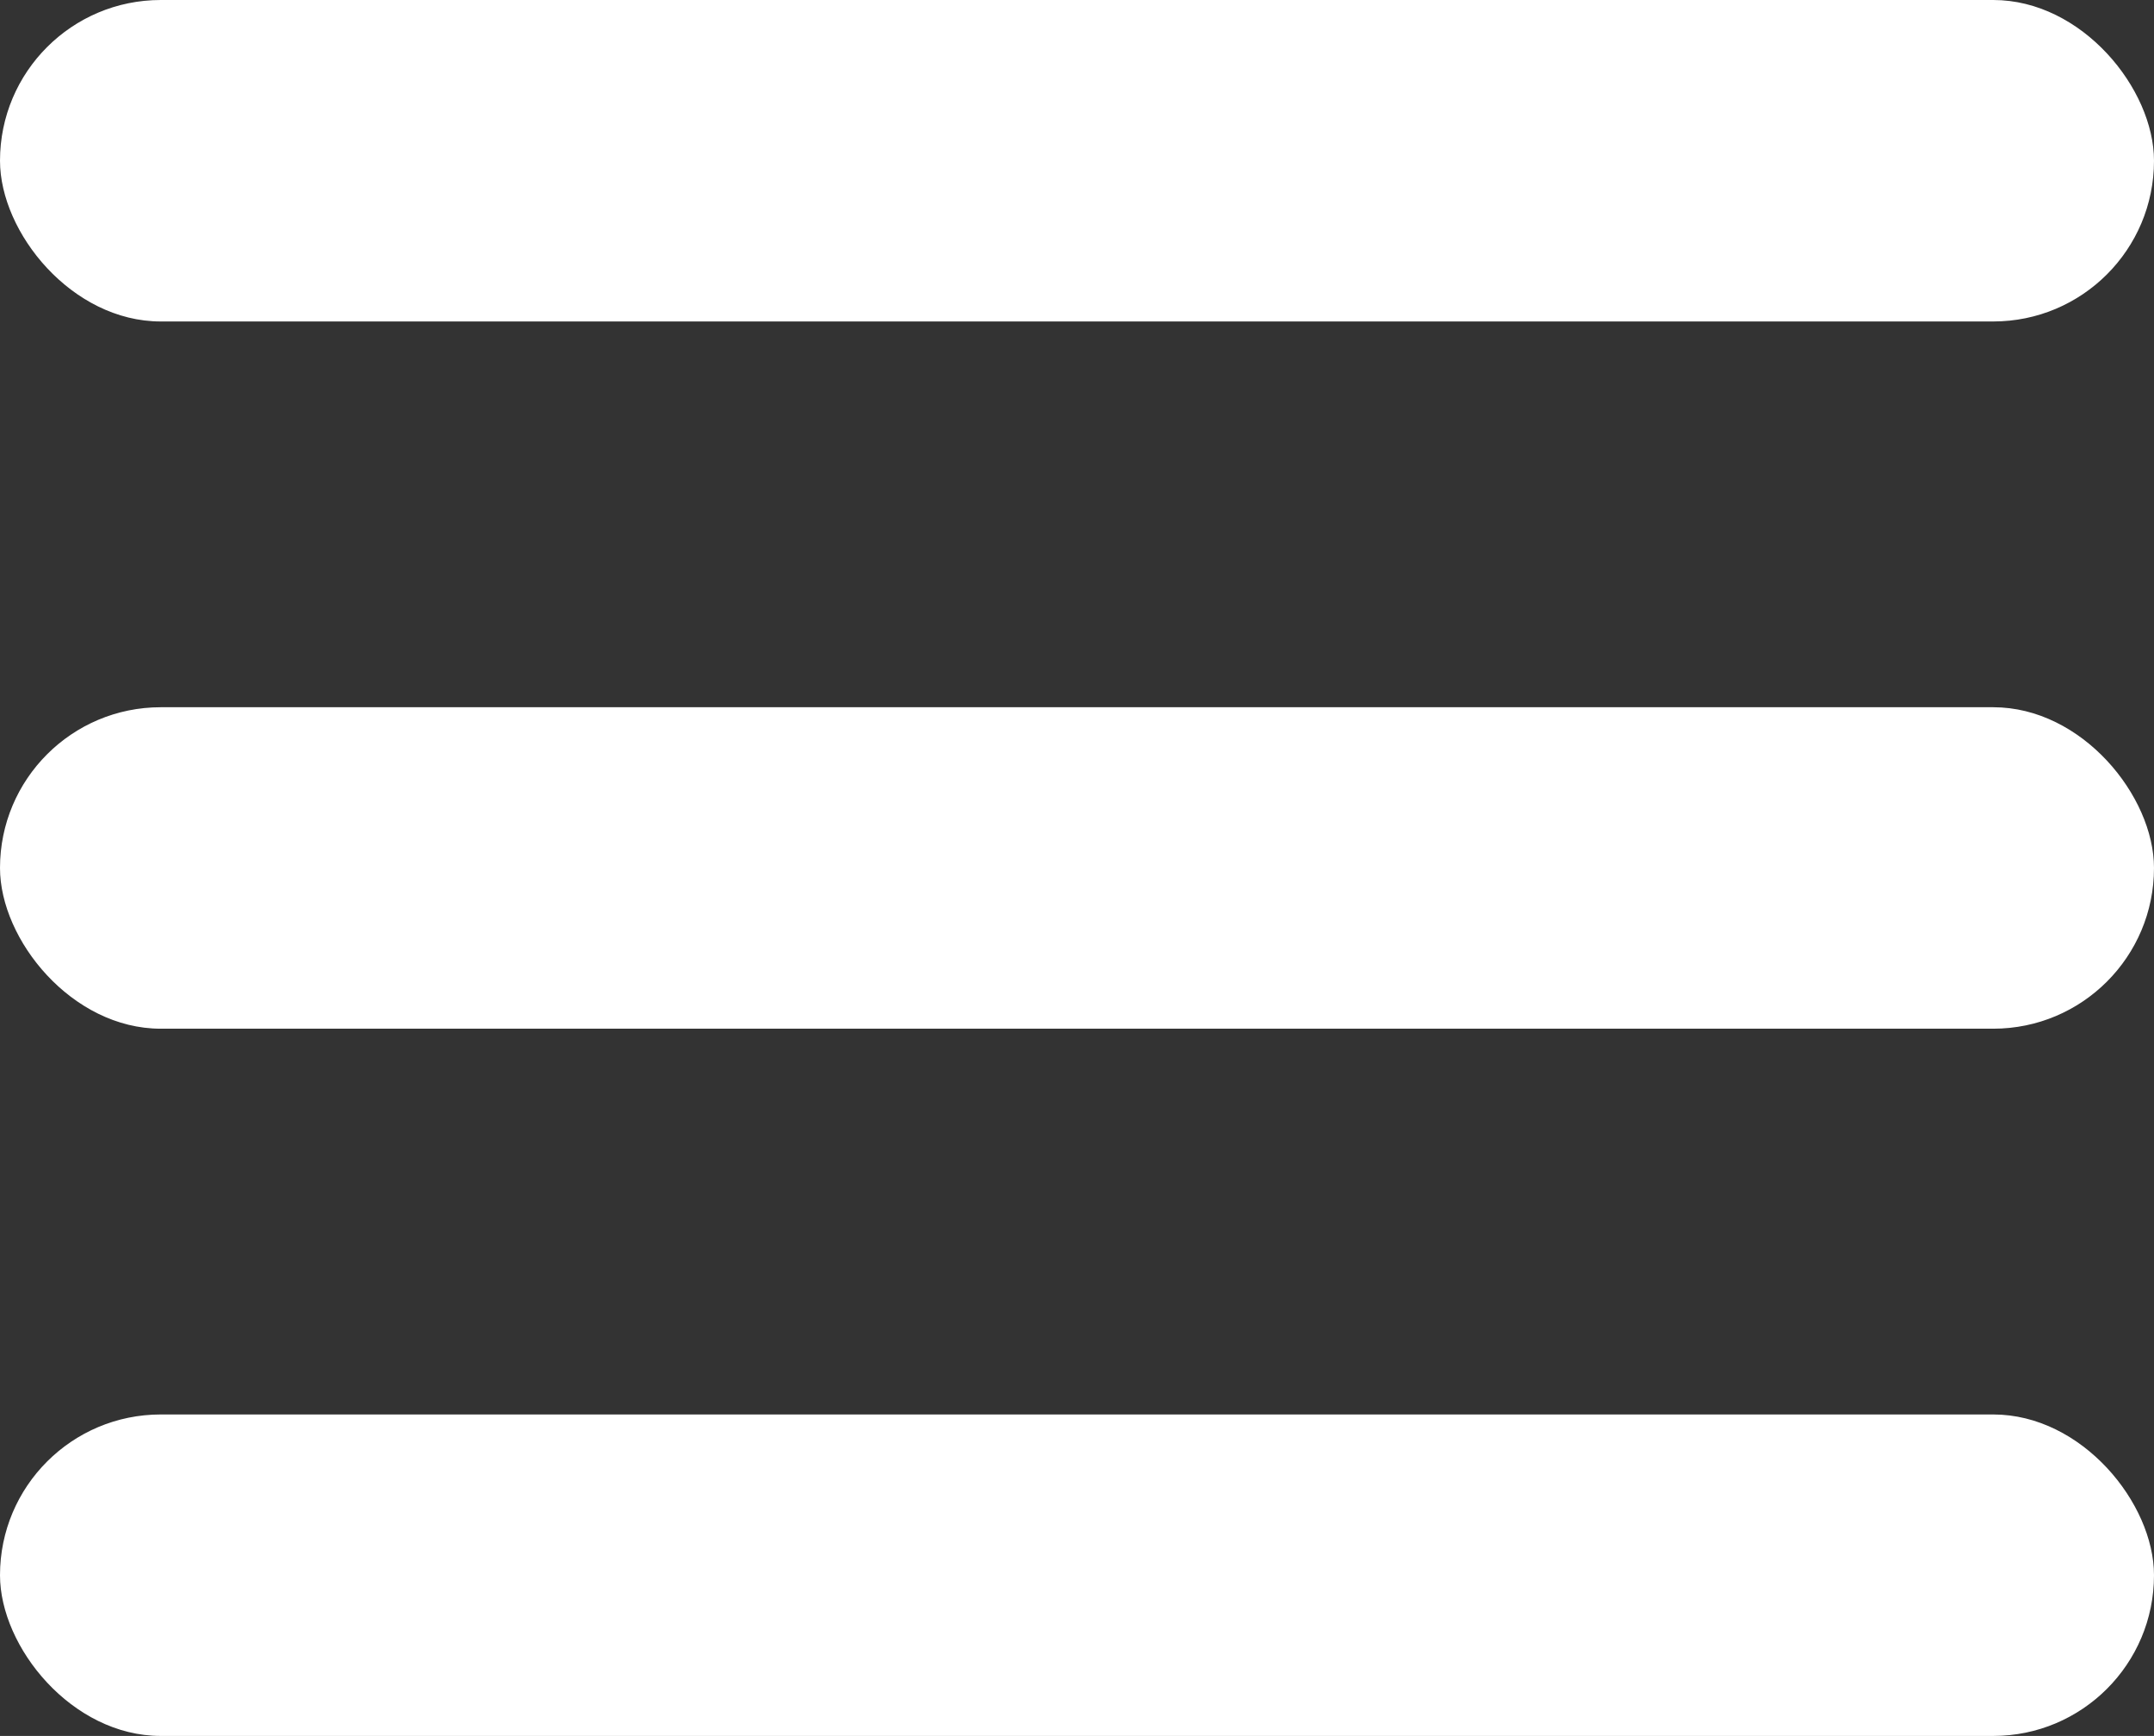 <svg width="67" height="54" viewBox="0 0 67 54" fill="none" xmlns="http://www.w3.org/2000/svg">
<rect x="0" y="0" width="67" height="54" fill="#333333" stroke="none"/>
<rect width="67" height="10" rx="5" fill="white"/>
<rect y="22" width="67" height="10" rx="5" fill="white"/>
<rect y="44" width="67" height="10" rx="5" fill="white"/>
</svg>
